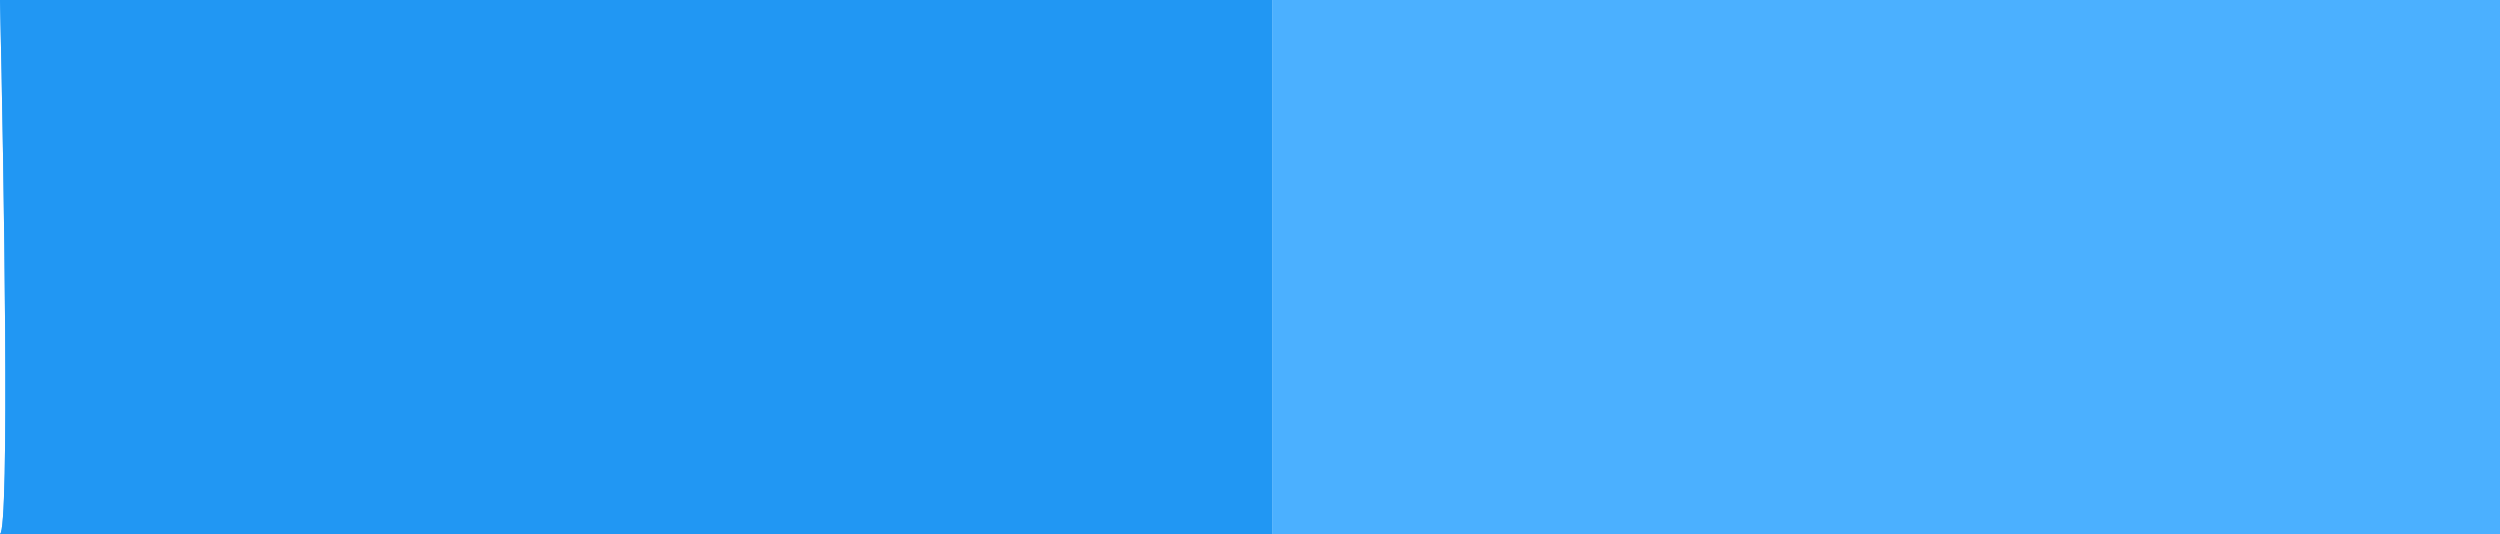 <svg width="309" height="66" viewBox="0 0 309 66" fill="none" xmlns="http://www.w3.org/2000/svg">
<path d="M157.246 0V66H309V0H157.246Z" fill="#4BB0FF"/>
<path d="M0 0C0.499 21.789 1.198 65.493 0 66H157.246V0H0Z" fill="#4BB0FF"/>
<path d="M0 0C0.499 21.789 1.198 65.493 0 66H157.246V0H0Z" fill="#2197F3"/>
</svg>
